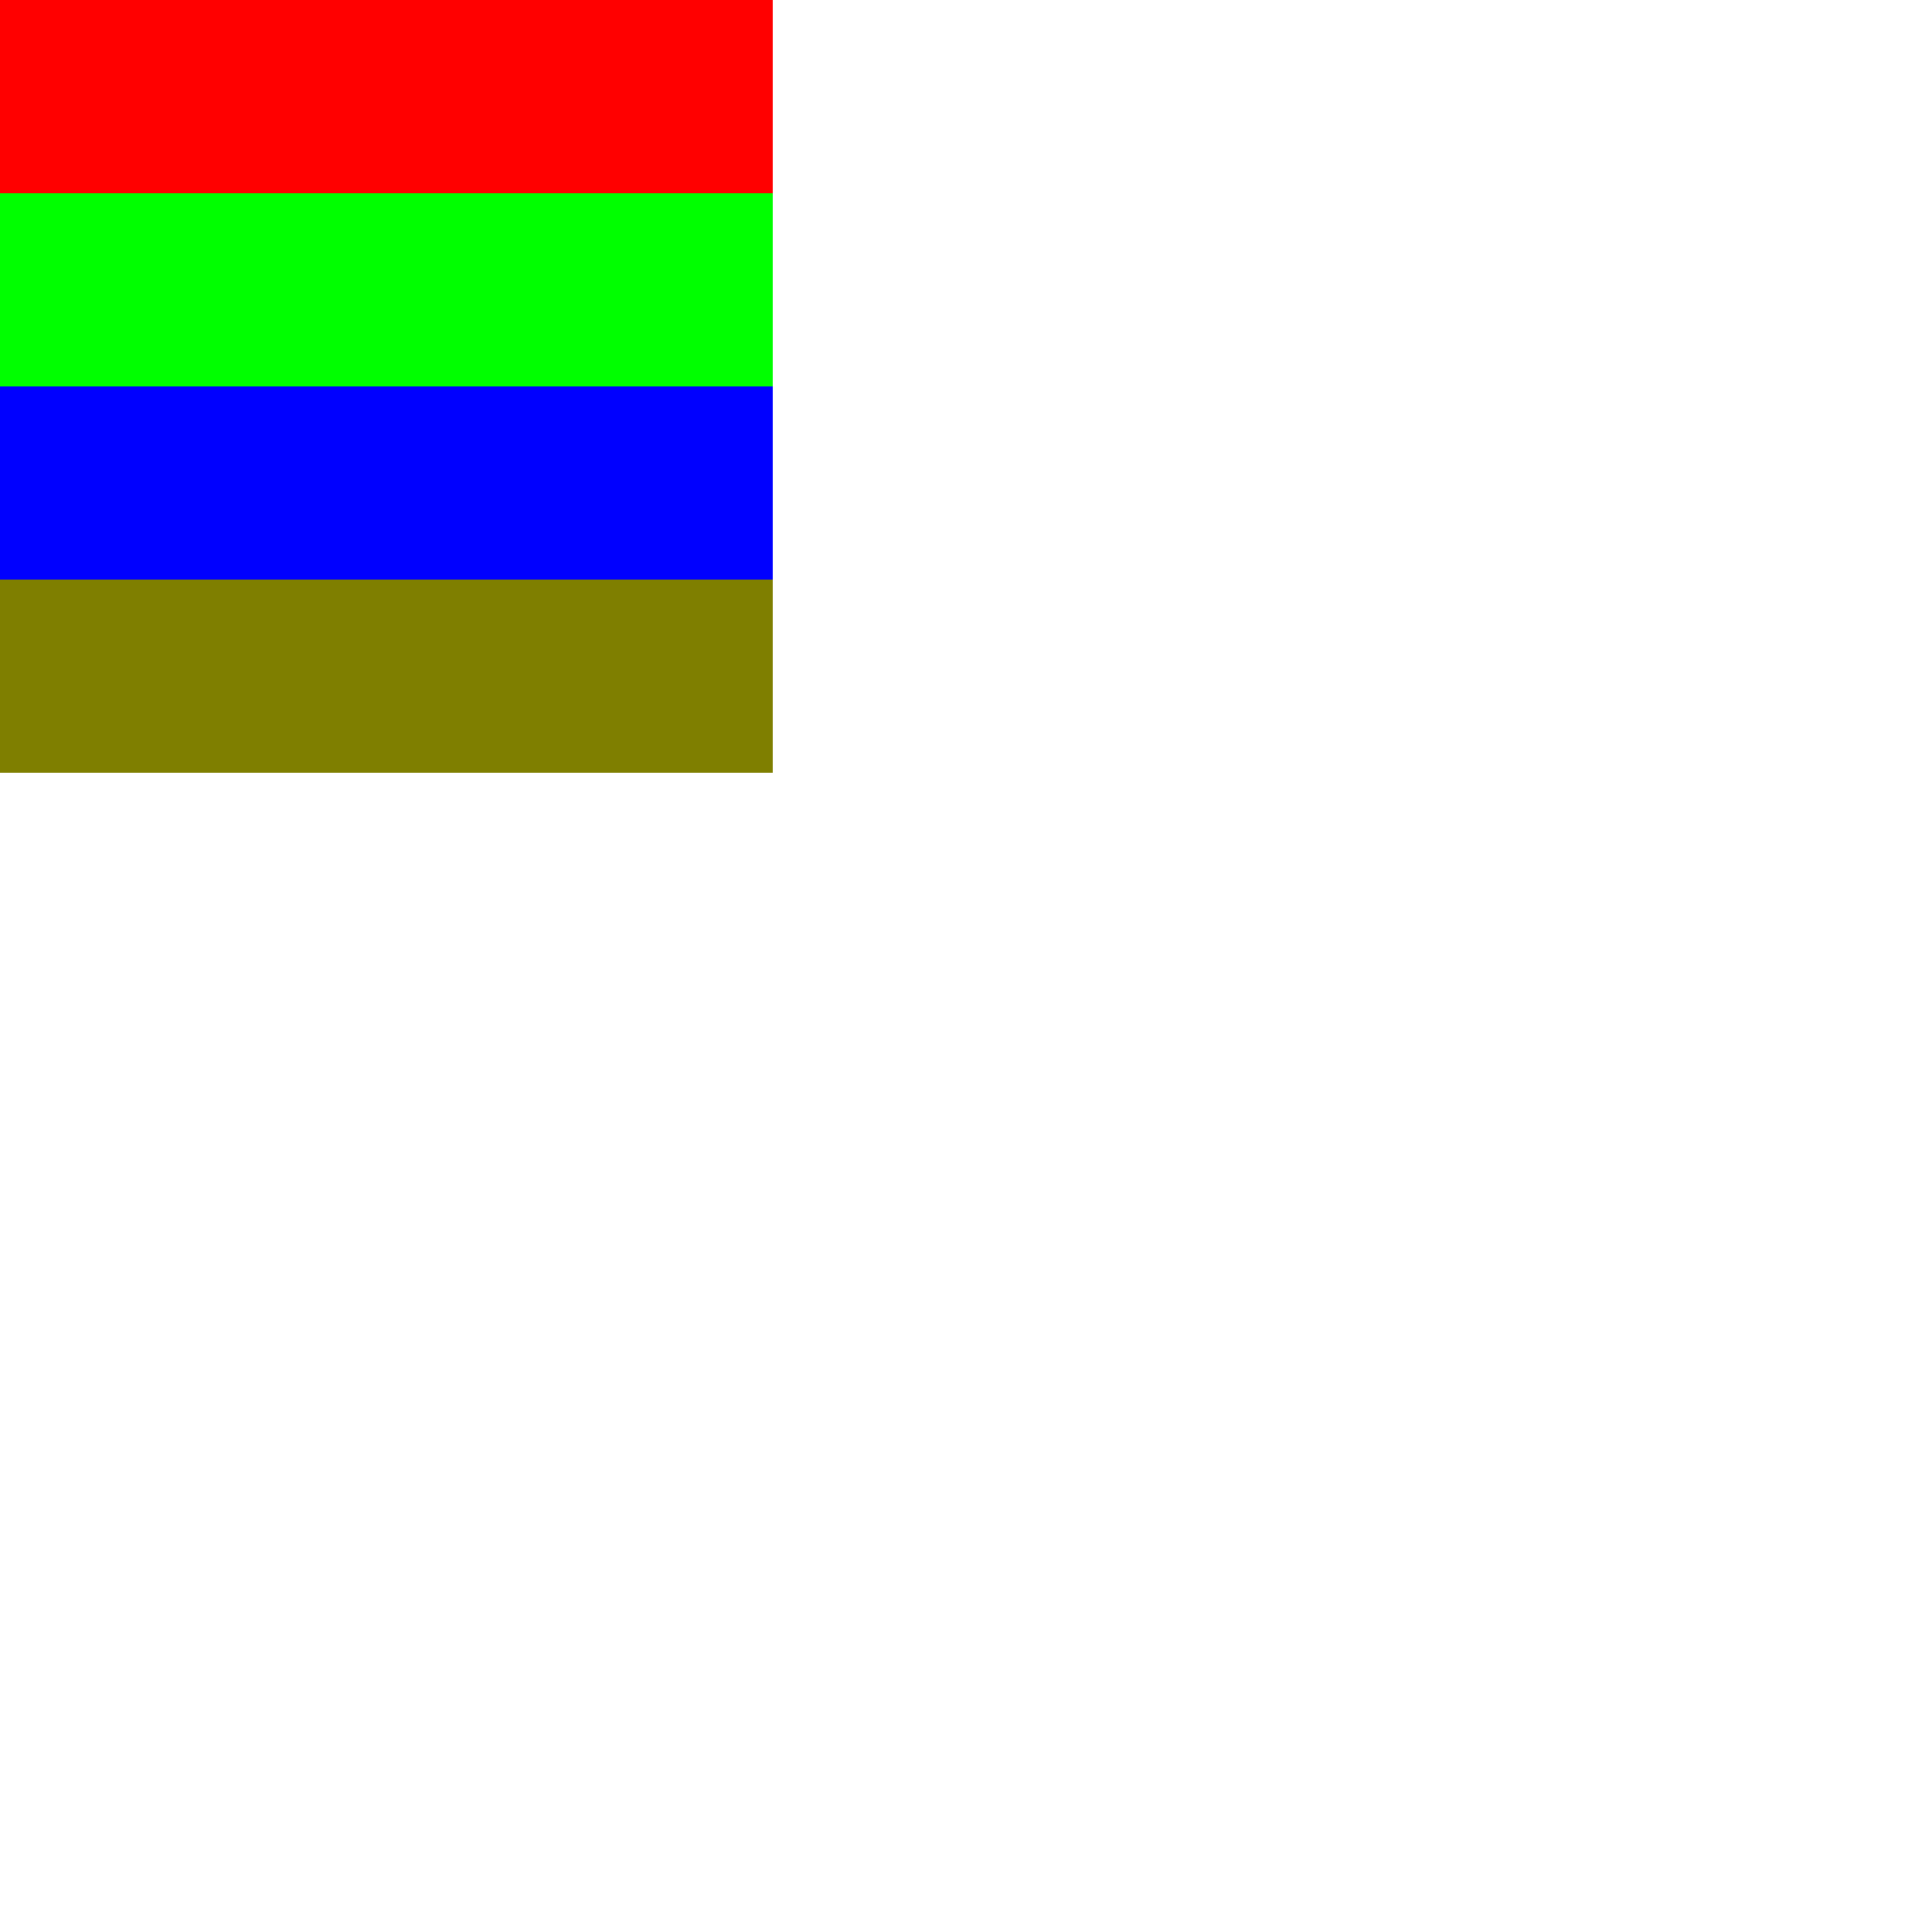 <svg xmlns="http://www.w3.org/2000/svg" xmlns:xlink="http://www.w3.org/1999/xlink" width="400" height="400"><defs><g id="patch"><rect width="40" height="160" x="0" y="0" fill="red"/><rect width="40" height="160" x="40" y="0" fill="#0F0"/><rect width="40" height="160" x="80" y="0" fill="#00F"/><rect width="40" height="160" x="120" y="0" fill="#7F7F00"/></g></defs><use width="160" height="160" x="0" y="0" xlink:href="#patch"/><use width="160" height="160" x="0" y="0" transform="rotate(90 80 80)" xlink:href="#patch" style="mix-blend-mode:color-burn"/></svg>